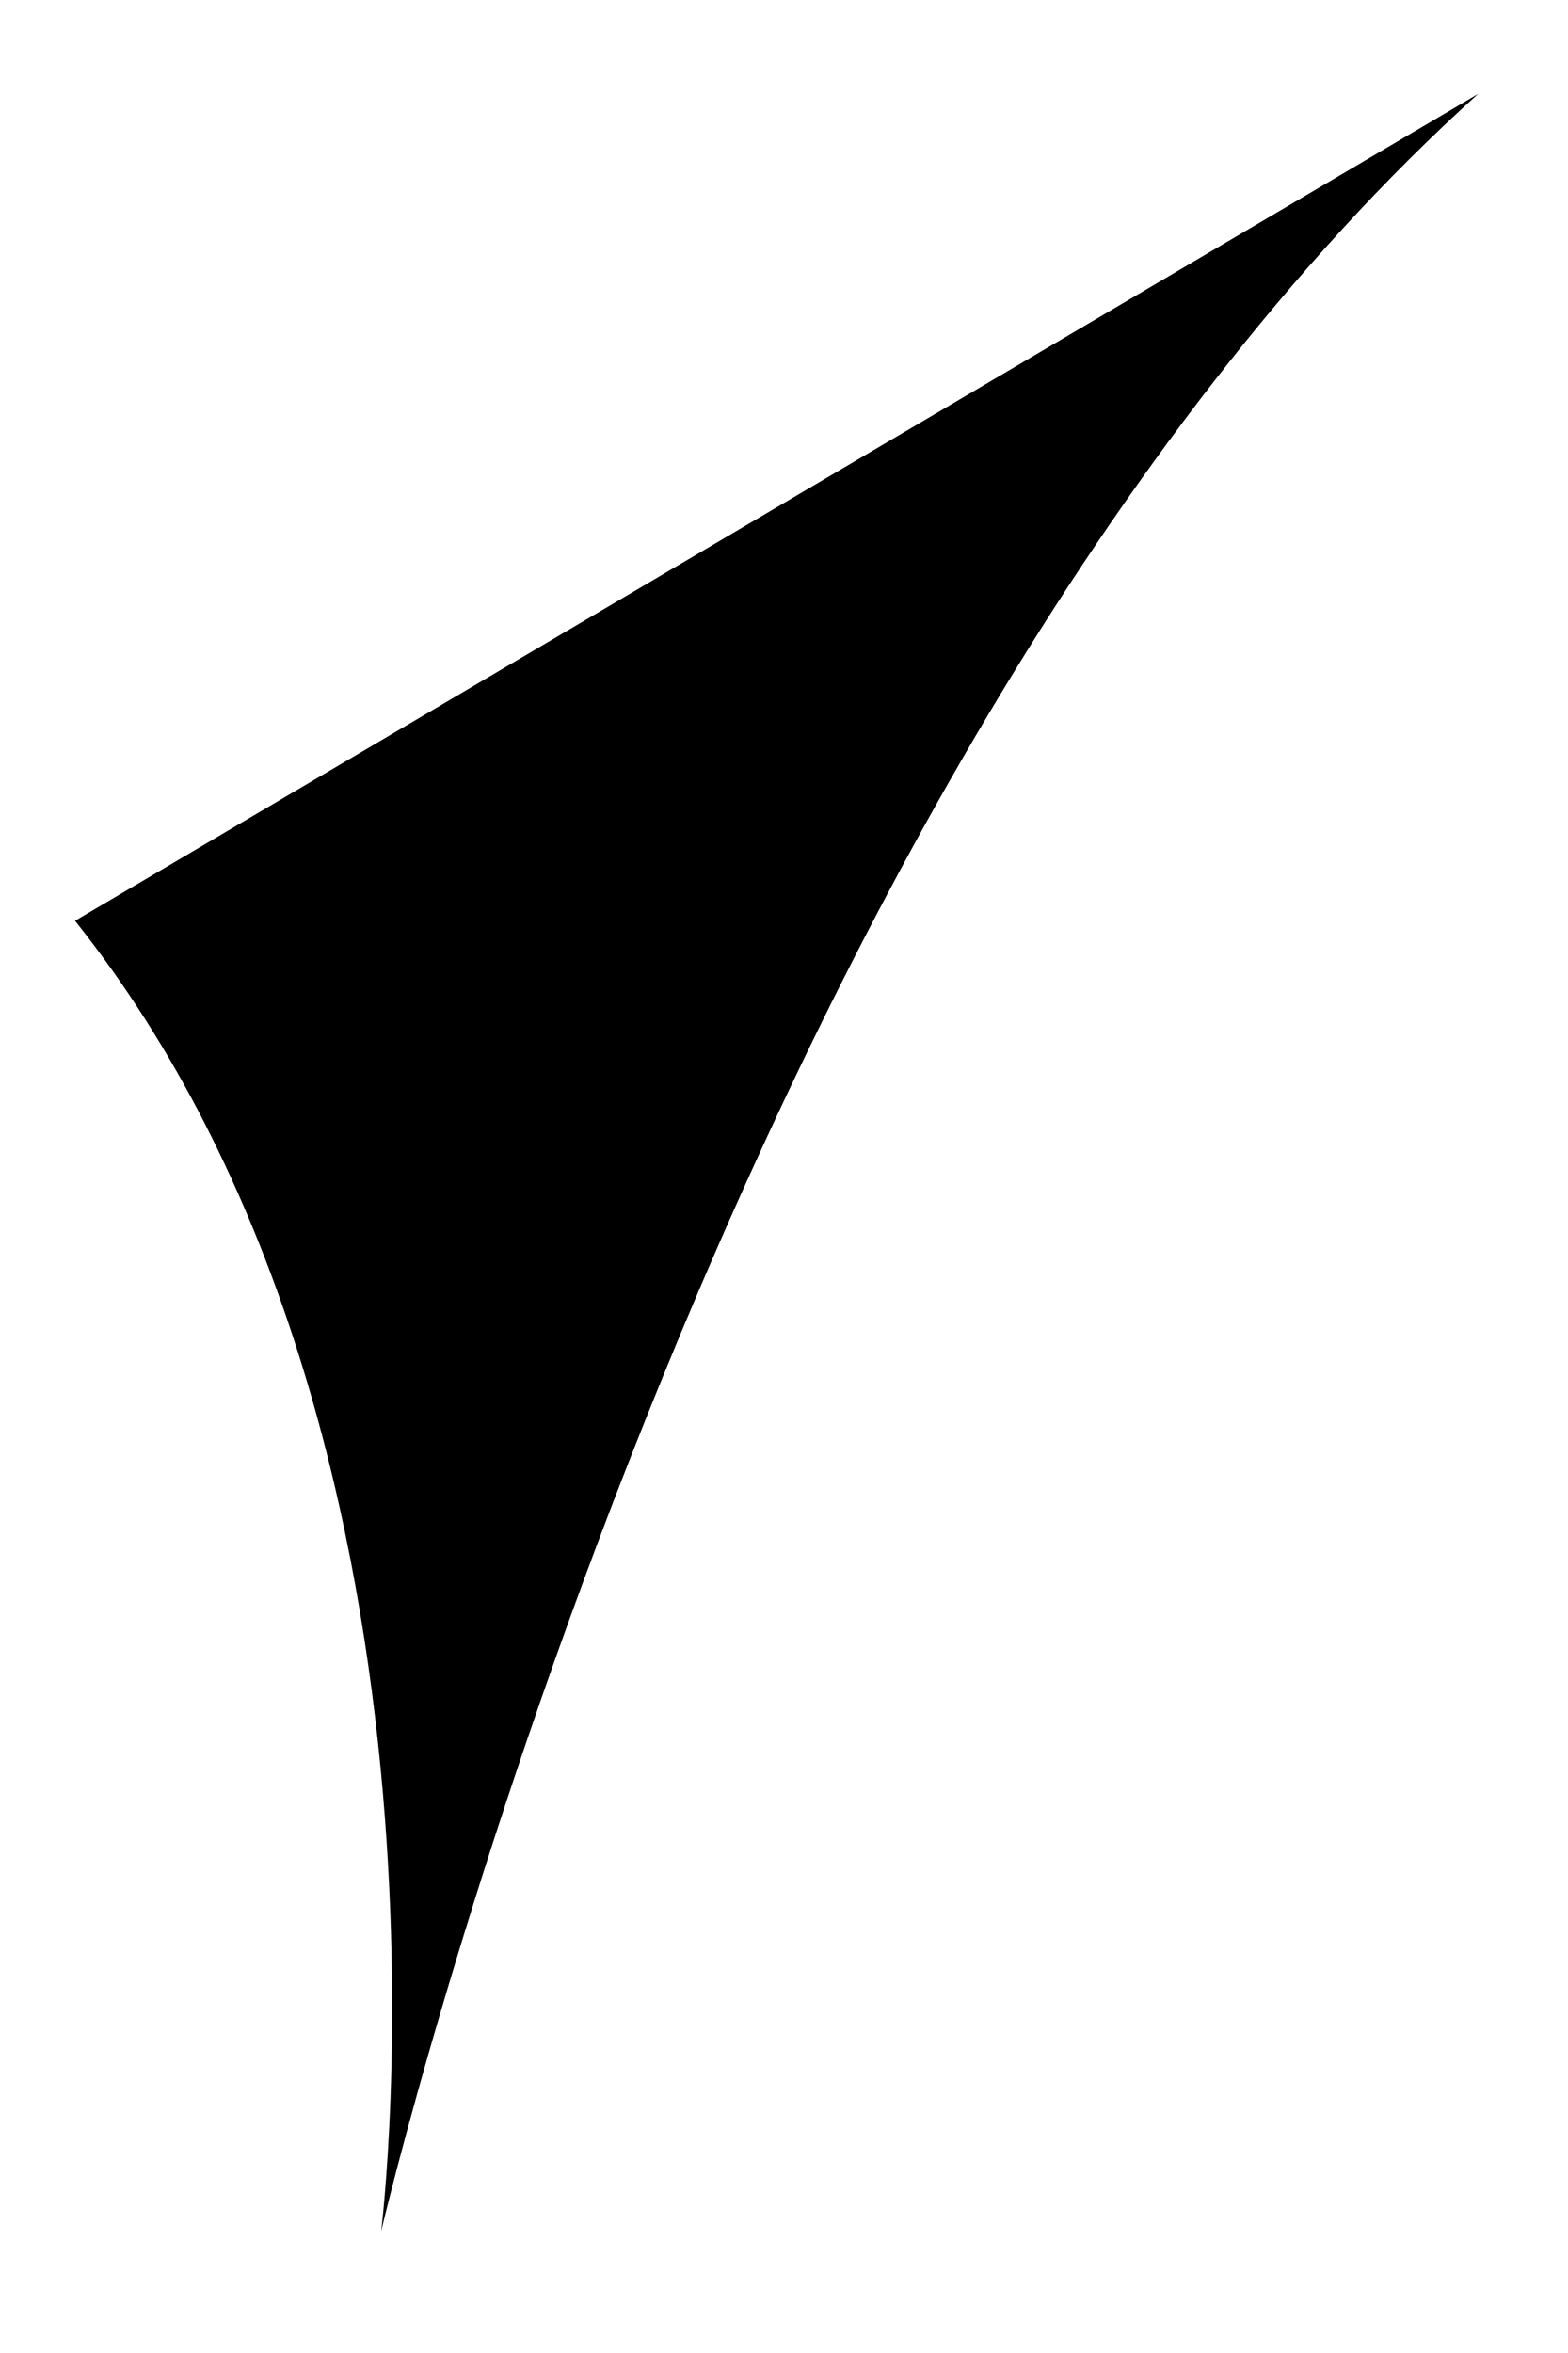 <svg width="14" height="21" viewBox="435 1103 14 21" xmlns="http://www.w3.org/2000/svg">
  <path d="M435.67 1111.218c3.63 4.56 2.733 11.696 2.733 11.696s3.04-12.987 9.795-19.076" vector-effect="non-scaling-stroke"/>
</svg>
